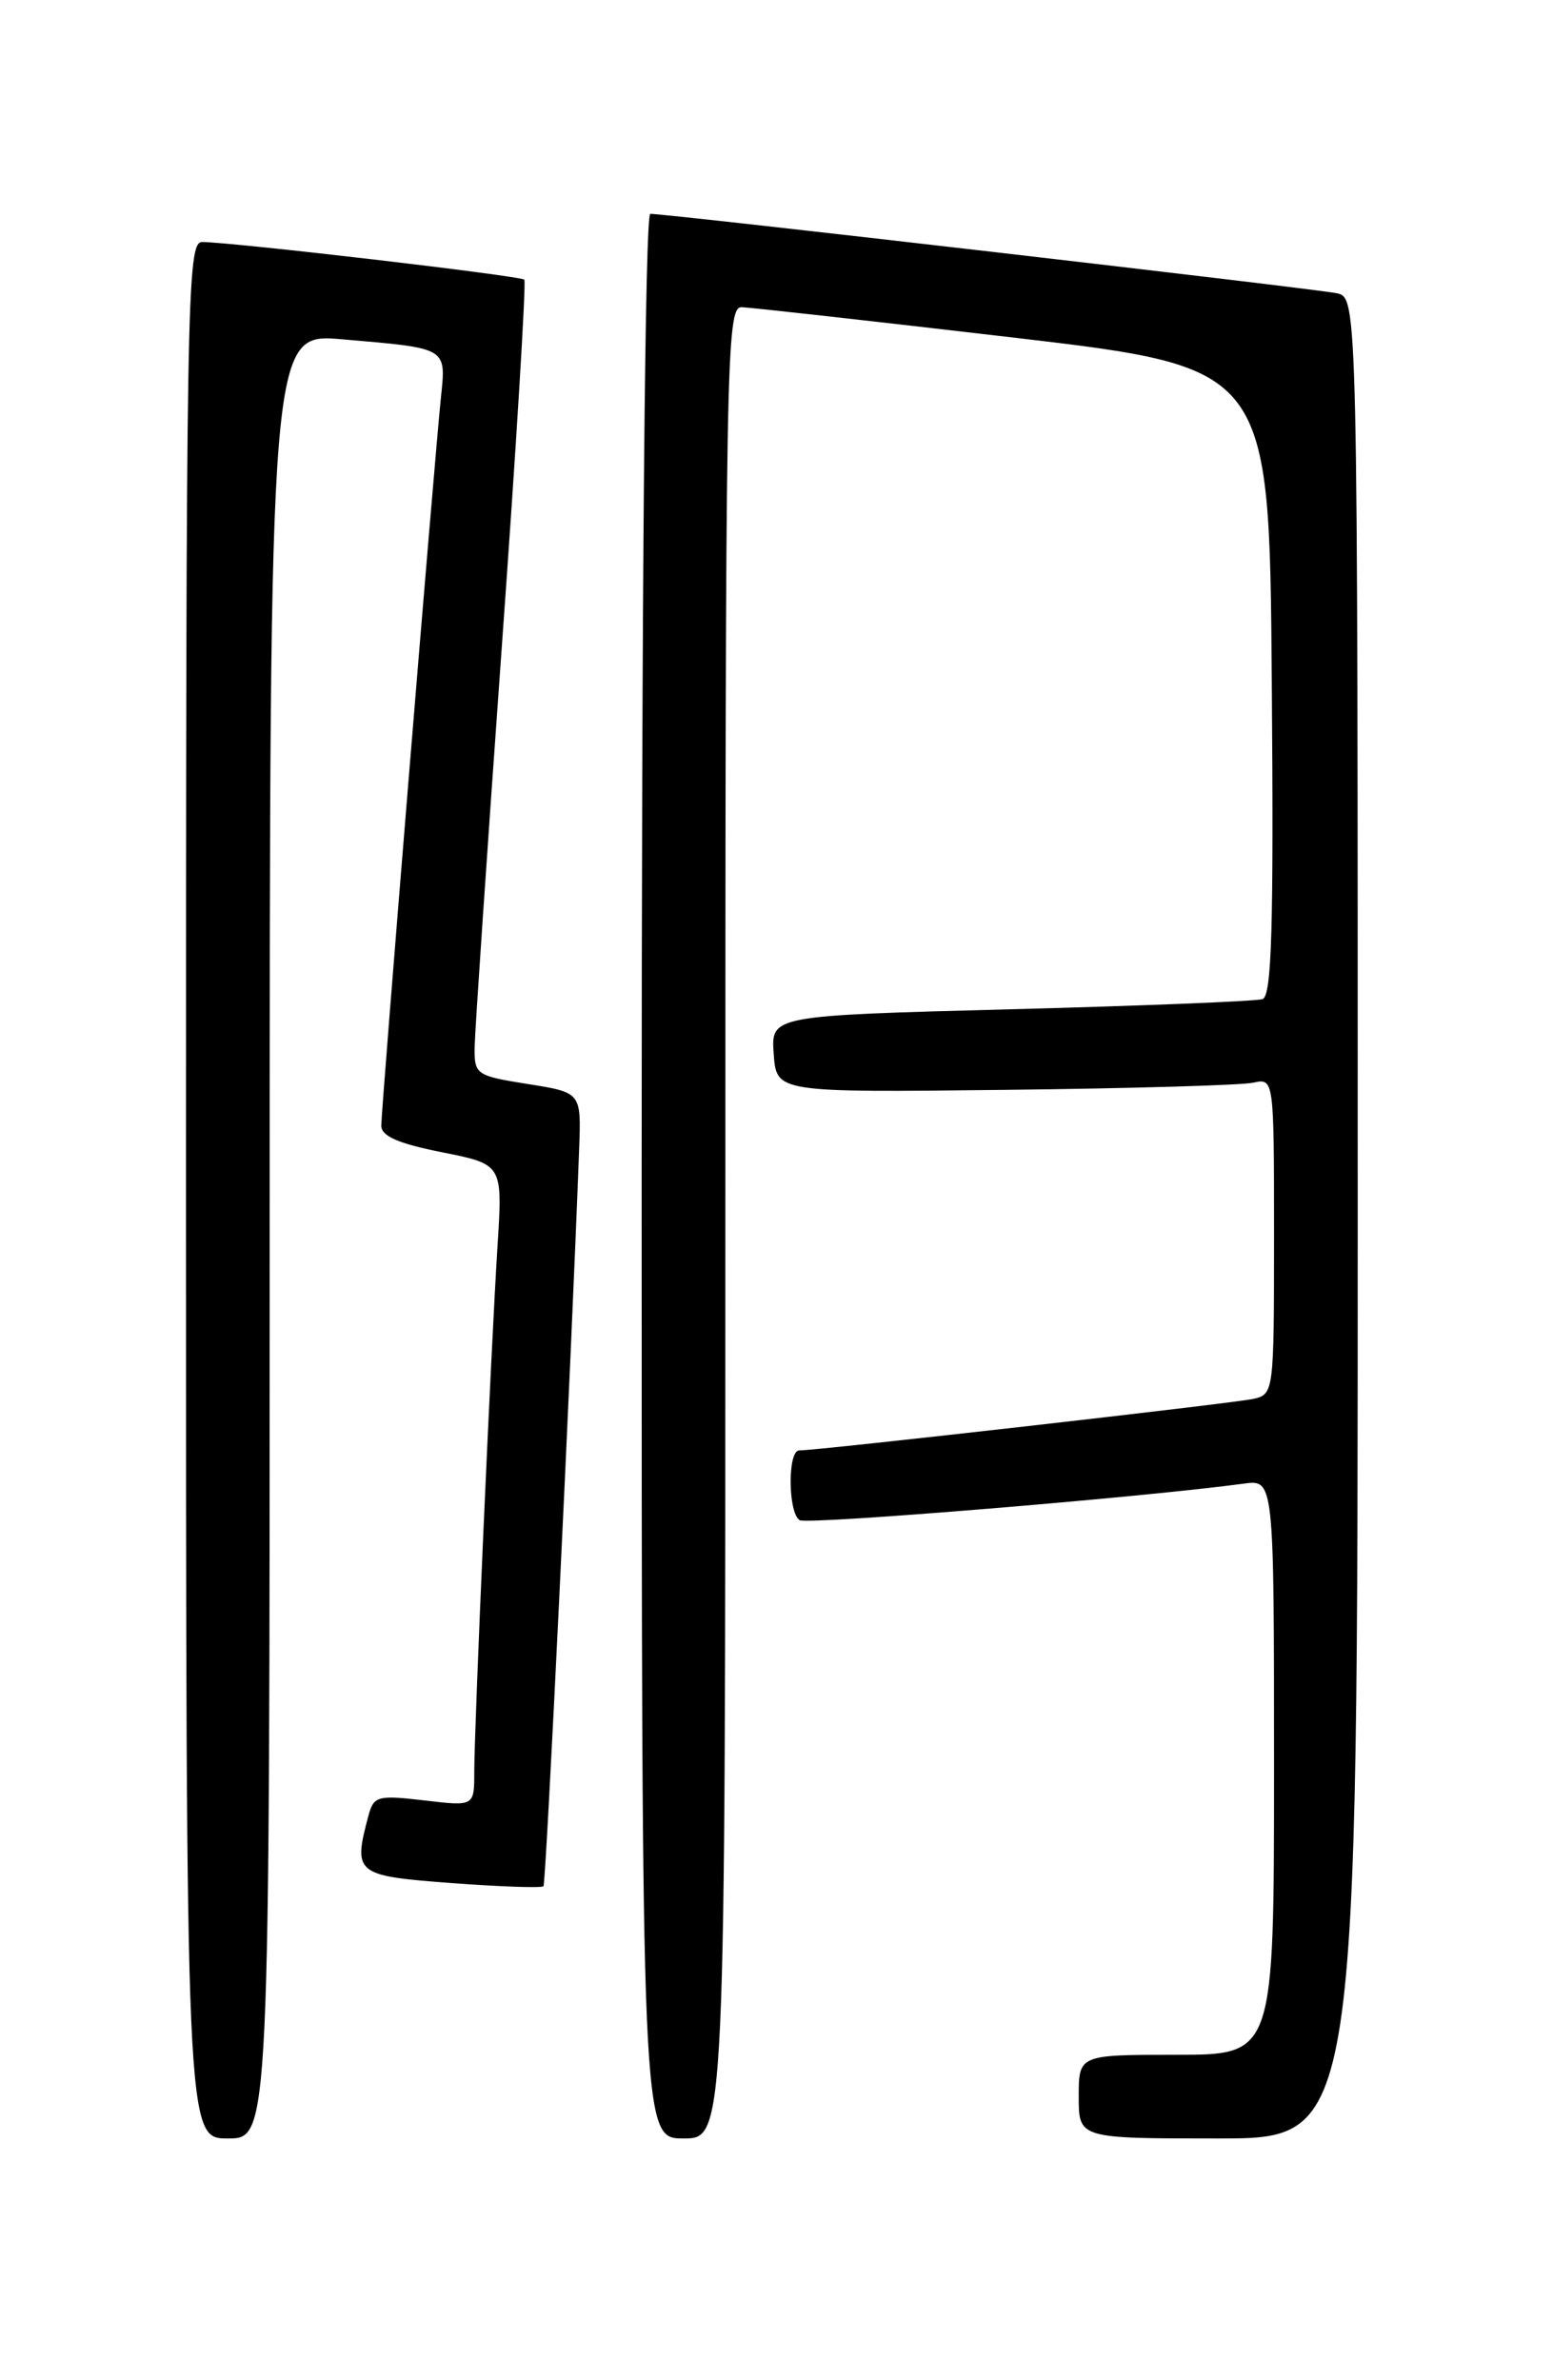 <?xml version="1.0" encoding="UTF-8" standalone="no"?>
<!DOCTYPE svg PUBLIC "-//W3C//DTD SVG 1.1//EN" "http://www.w3.org/Graphics/SVG/1.1/DTD/svg11.dtd" >
<svg xmlns="http://www.w3.org/2000/svg" xmlns:xlink="http://www.w3.org/1999/xlink" version="1.1" viewBox="0 0 167 256">
 <g >
 <path fill="currentColor"
d=" M 29.00 132.91 C 29.00 35.83 29.00 35.83 36.75 36.49 C 48.24 37.48 47.97 37.32 47.41 42.80 C 46.68 49.91 41.00 119.27 41.00 121.07 C 41.00 122.20 42.82 122.99 47.53 123.93 C 54.05 125.23 54.05 125.23 53.51 133.86 C 52.80 144.96 51.00 185.73 51.00 190.57 C 51.00 194.28 51.00 194.28 45.62 193.64 C 40.62 193.06 40.19 193.17 39.63 195.25 C 37.94 201.55 38.20 201.75 48.54 202.53 C 53.79 202.92 58.24 203.08 58.44 202.87 C 58.72 202.57 61.39 147.38 62.28 123.50 C 62.50 117.50 62.50 117.50 56.75 116.59 C 51.17 115.70 51.00 115.58 51.04 112.59 C 51.07 110.89 52.37 91.72 53.93 70.00 C 55.50 48.27 56.60 30.31 56.38 30.08 C 56.00 29.67 25.33 26.08 21.75 26.03 C 20.09 26.00 20.00 31.51 20.00 128.00 C 20.00 230.00 20.00 230.00 24.50 230.00 C 29.00 230.00 29.00 230.00 29.00 132.91 Z  M 78.00 131.50 C 78.00 38.34 78.09 33.00 79.75 33.04 C 80.71 33.07 93.88 34.54 109.00 36.31 C 136.50 39.54 136.50 39.54 136.76 73.30 C 136.97 99.79 136.76 107.14 135.76 107.46 C 135.07 107.69 122.89 108.18 108.70 108.55 C 82.90 109.23 82.90 109.23 83.20 113.36 C 83.50 117.50 83.50 117.50 108.00 117.22 C 121.47 117.07 133.51 116.72 134.75 116.45 C 137.00 115.96 137.00 115.96 137.00 132.96 C 137.00 149.78 136.98 149.97 134.75 150.46 C 132.64 150.93 87.98 156.00 85.94 156.00 C 84.68 156.00 84.73 162.72 85.99 163.50 C 86.82 164.01 122.93 161.04 133.75 159.57 C 137.00 159.13 137.00 159.13 137.00 190.06 C 137.00 221.00 137.00 221.00 126.50 221.00 C 116.00 221.00 116.00 221.00 116.00 225.50 C 116.00 230.00 116.00 230.00 131.00 230.00 C 146.00 230.00 146.00 230.00 146.00 131.02 C 146.00 32.04 146.00 32.04 143.75 31.54 C 141.60 31.07 71.87 23.00 69.93 23.00 C 69.36 23.00 69.00 62.98 69.00 126.50 C 69.00 230.00 69.00 230.00 73.50 230.00 C 78.00 230.00 78.00 230.00 78.00 131.50 Z "/>
</g>
</svg>